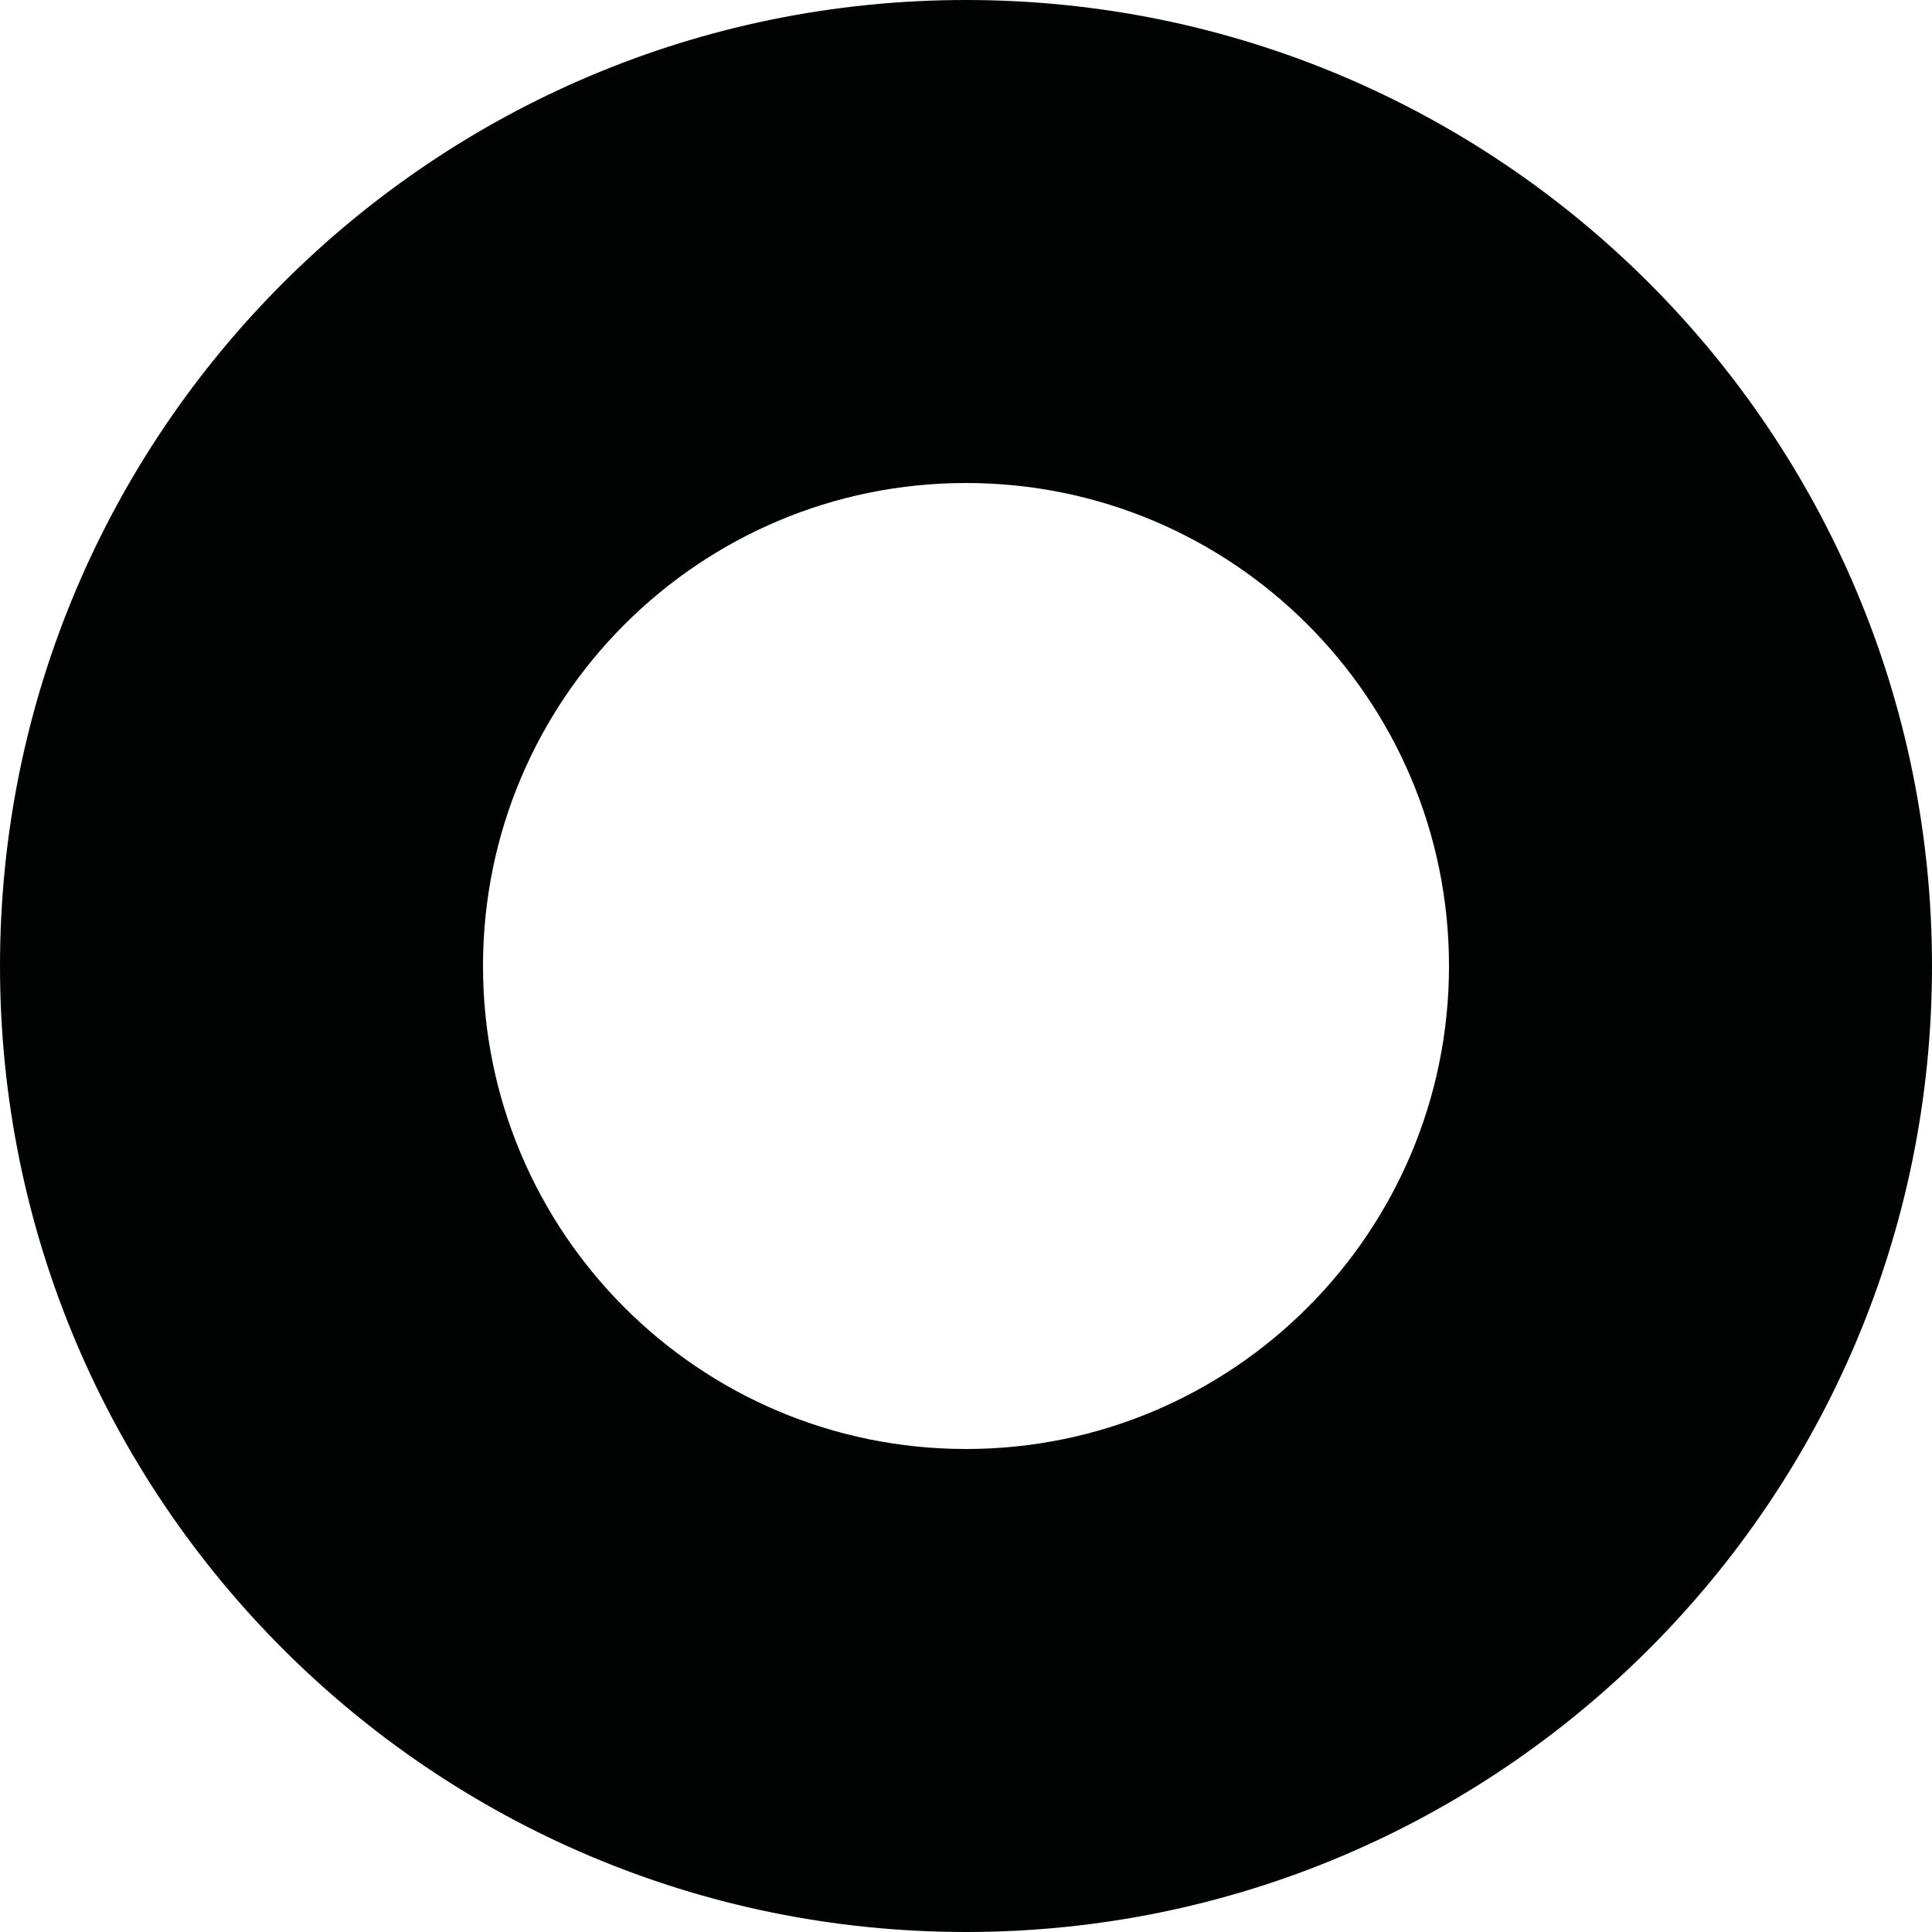 <?xml version="1.0" encoding="utf-8"?>
<!-- Generator: Adobe Illustrator 18.0.0, SVG Export Plug-In . SVG Version: 6.00 Build 0)  -->
<!DOCTYPE svg PUBLIC "-//W3C//DTD SVG 1.1//EN" "http://www.w3.org/Graphics/SVG/1.1/DTD/svg11.dtd">
<svg version="1.1"
	 id="Layer_2" xmlns:cc="http://creativecommons.org/ns#" xmlns:svg="http://www.w3.org/2000/svg" xmlns:rdf="http://www.w3.org/1999/02/22-rdf-syntax-ns#" xmlns:dc="http://purl.org/dc/elements/1.1/"
	 xmlns="http://www.w3.org/2000/svg" xmlns:xlink="http://www.w3.org/1999/xlink" x="0px" y="0px" viewBox="0 0 47.52 47.52"
	 enable-background="new 0 0 47.52 47.52" xml:space="preserve">
<path fill="#010202" d="M23.76,35.64c-6.56,0-11.88-5.32-11.88-11.88s5.32-11.88,11.88-11.88c6.56,0,11.88,5.32,11.88,11.88
	S30.32,35.64,23.76,35.64 M23.76,0C10.64,0,0,10.64,0,23.76c0,13.12,10.64,23.76,23.76,23.76c13.12,0,23.76-10.64,23.76-23.76
	C47.52,10.64,36.88,0,23.76,0"/>
</svg>
